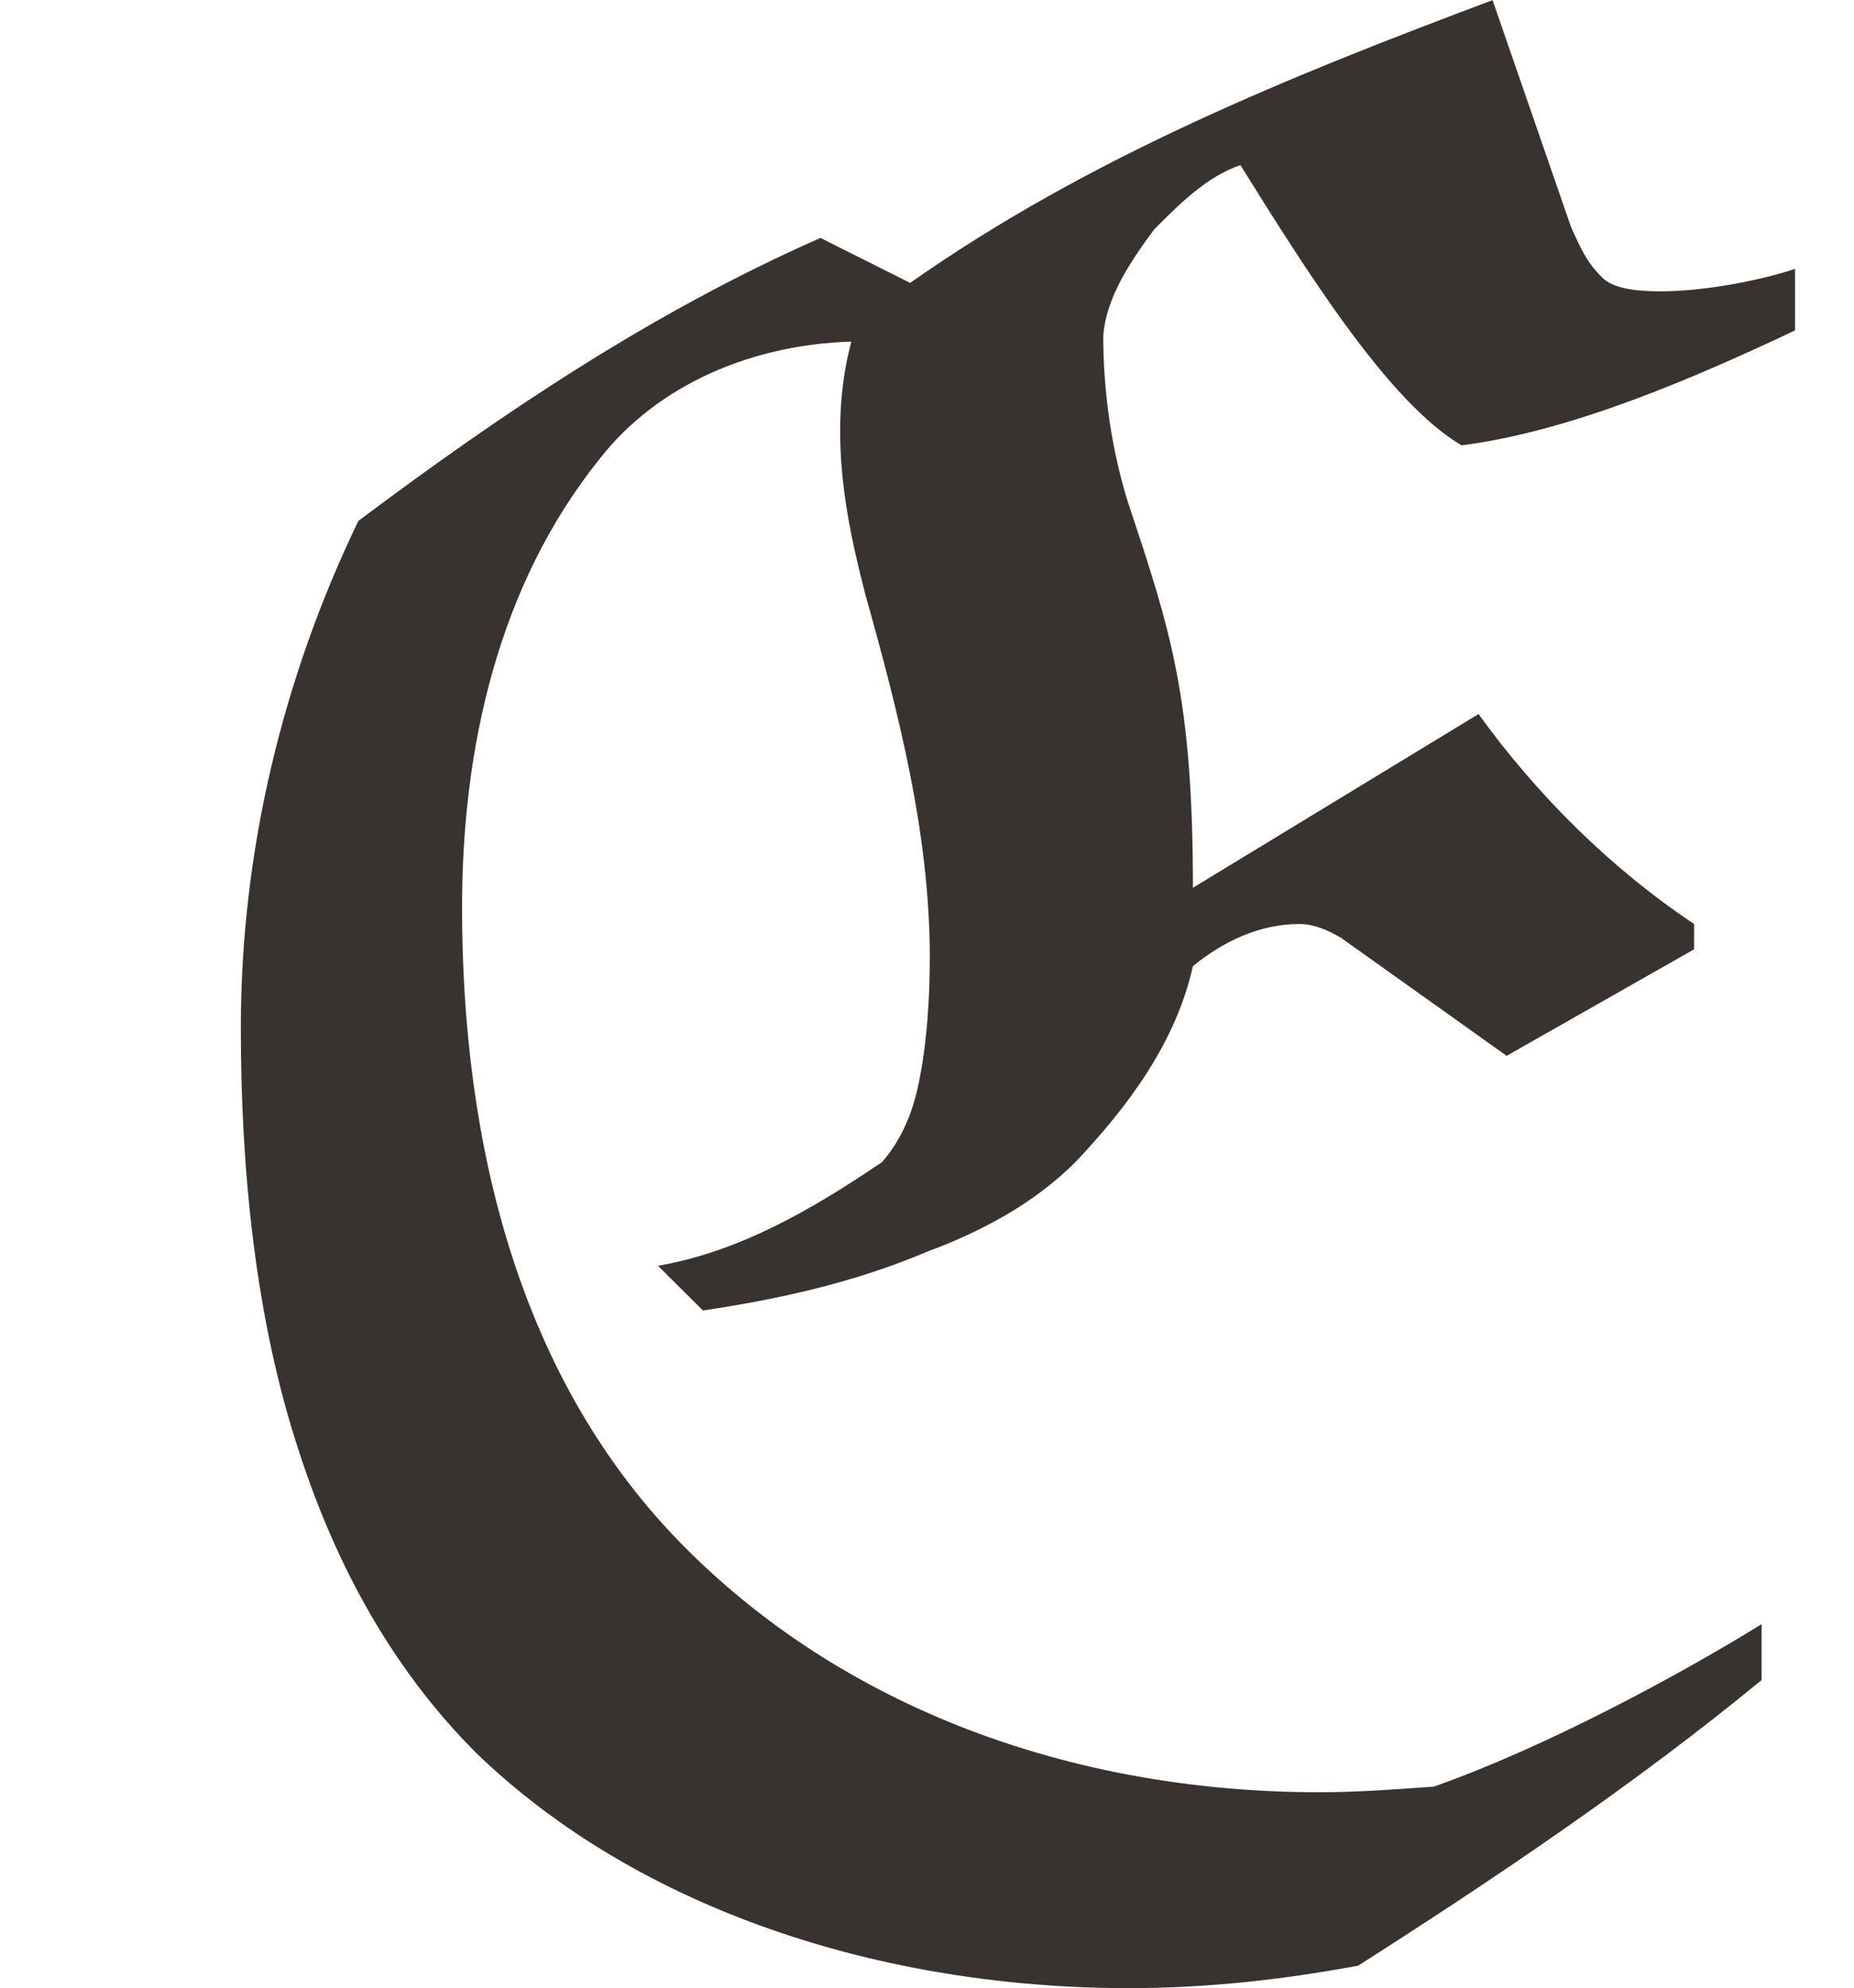 <?xml version='1.0' encoding='UTF-8'?>
<!-- This file was generated by dvisvgm 3.2.2 -->
<svg version='1.1' xmlns='http://www.w3.org/2000/svg' xmlns:xlink='http://www.w3.org/1999/xlink' width='7.288pt' height='7.816pt' viewBox='-16.062 11.613 7.288 7.816'>
<defs>
<path id='g0-3712' d='M6.386-5.659V-5.878C6.267-5.838 6.067-5.798 5.908-5.798C5.818-5.798 5.738-5.808 5.699-5.848C5.649-5.898 5.629-5.938 5.589-6.027L5.31-6.834C4.593-6.565 3.875-6.276 3.238-5.828L2.919-5.988C2.331-5.729 1.793-5.37 1.275-4.981C1.006-4.423 .857-3.806 .857-3.178C.857-2.68 .907-2.142 1.066-1.664C1.196-1.265 1.395-.897 1.694-.598C2.271-.04 3.138 .239 4.015 .239C4.294 .239 4.563 .209 4.832 .159C5.33-.159 5.818-.488 6.267-.857V-1.056C5.978-.877 5.499-.618 5.101-.478C4.961-.468 4.832-.458 4.692-.458C3.866-.458 3.039-.727 2.441-1.325S1.644-2.77 1.644-3.606C1.644-4.174 1.773-4.752 2.132-5.2C2.341-5.469 2.68-5.609 3.029-5.619C2.999-5.509 2.989-5.4 2.989-5.3C2.989-5.101 3.029-4.912 3.078-4.722C3.198-4.294 3.308-3.866 3.308-3.427C3.308-3.288 3.298-3.118 3.268-2.979C3.248-2.879 3.208-2.78 3.138-2.7C2.889-2.531 2.63-2.381 2.341-2.331L2.501-2.172C2.77-2.212 3.039-2.271 3.298-2.381C3.487-2.451 3.676-2.55 3.826-2.7C4.015-2.899 4.184-3.128 4.244-3.397C4.354-3.487 4.483-3.547 4.623-3.547C4.672-3.547 4.722-3.527 4.772-3.497L5.36-3.078L6.027-3.457V-3.547C5.729-3.746 5.469-4.005 5.26-4.294L4.244-3.676C4.244-4.354 4.164-4.593 4.015-5.041C3.955-5.23 3.925-5.44 3.925-5.639C3.935-5.778 4.025-5.908 4.105-6.017C4.194-6.107 4.294-6.207 4.413-6.247C4.643-5.878 4.941-5.4 5.2-5.25C5.589-5.3 6.027-5.489 6.386-5.659Z'/>
</defs>
<g id='page1' transform='matrix(1.105 0 0 1.105 0 0)'>
<g fill='#393330'>
<use x='-14.536' y='17.344' xlink:href='#g0-3712'/>
</g>
</g>
</svg>